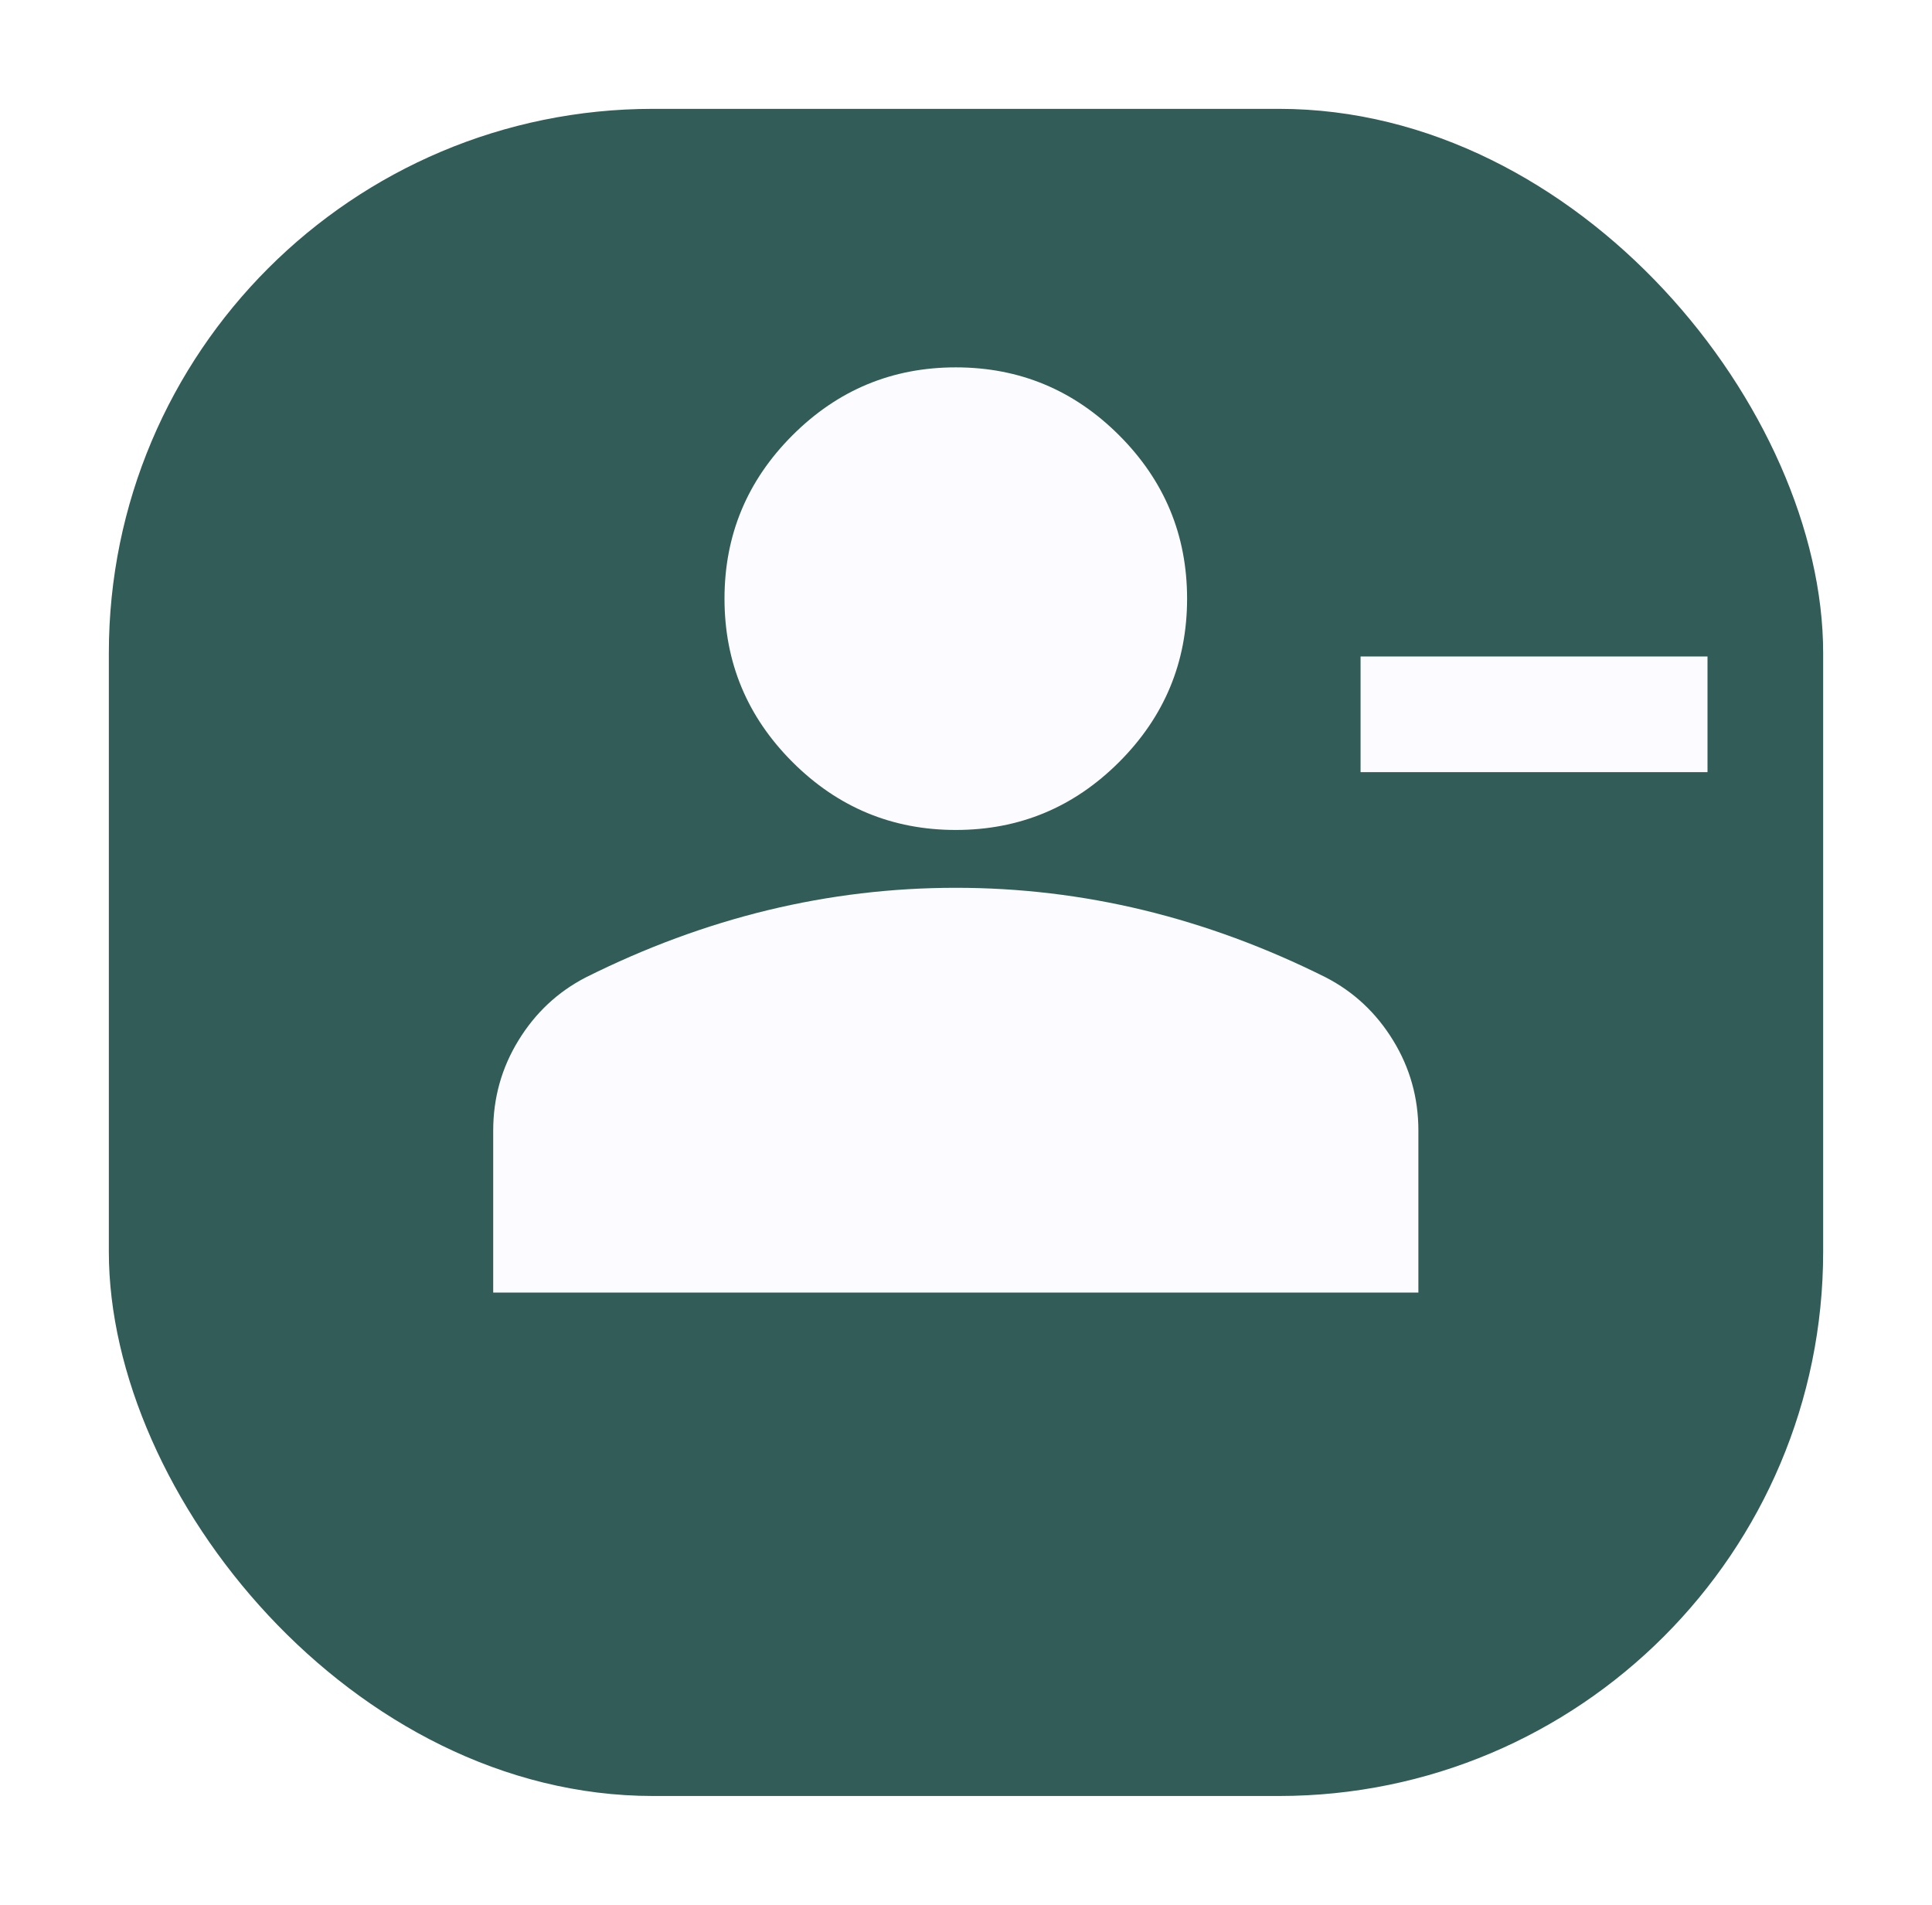 <svg width="71" height="70" viewBox="0 0 71 70" fill="none" xmlns="http://www.w3.org/2000/svg">
<g filter="url(#filter0_d_402_922)">
<rect x="4" width="63" height="62" rx="20" fill="#315C57"/>
</g>
<mask id="mask0_402_922" style="mask-type:alpha" maskUnits="userSpaceOnUse" x="16" y="5" width="51" height="51">
<rect x="16" y="5" width="51" height="51" fill="#D9D9D9"/>
</mask>
<g mask="url(#mask0_402_922)">
<path d="M50 28.375V24.125H62.75V28.375H50ZM35.125 30.5C32.788 30.5 30.787 29.668 29.122 28.003C27.457 26.338 26.625 24.337 26.625 22C26.625 19.663 27.457 17.662 29.122 15.997C30.787 14.332 32.788 13.5 35.125 13.5C37.462 13.5 39.464 14.332 41.128 15.997C42.793 17.662 43.625 19.663 43.625 22C43.625 24.337 42.793 26.338 41.128 28.003C39.464 29.668 37.462 30.5 35.125 30.5ZM18.125 47.5V41.55C18.125 40.346 18.435 39.239 19.056 38.229C19.675 37.22 20.498 36.45 21.525 35.919C23.721 34.821 25.952 33.997 28.219 33.447C30.485 32.899 32.788 32.625 35.125 32.625C37.462 32.625 39.765 32.899 42.031 33.447C44.298 33.997 46.529 34.821 48.725 35.919C49.752 36.45 50.575 37.22 51.194 38.229C51.815 39.239 52.125 40.346 52.125 41.55V47.5H18.125Z" fill="#FCFBFF"/>
</g>
<defs>
<filter id="filter0_d_402_922" x="0" y="0" width="71" height="70" filterUnits="userSpaceOnUse" color-interpolation-filters="sRGB">
<feFlood flood-opacity="0" result="BackgroundImageFix"/>
<feColorMatrix in="SourceAlpha" type="matrix" values="0 0 0 0 0 0 0 0 0 0 0 0 0 0 0 0 0 0 127 0" result="hardAlpha"/>
<feOffset dy="4"/>
<feGaussianBlur stdDeviation="2"/>
<feComposite in2="hardAlpha" operator="out"/>
<feColorMatrix type="matrix" values="0 0 0 0 0 0 0 0 0 0 0 0 0 0 0 0 0 0 0.25 0"/>
<feBlend mode="normal" in2="BackgroundImageFix" result="effect1_dropShadow_402_922"/>
<feBlend mode="normal" in="SourceGraphic" in2="effect1_dropShadow_402_922" result="shape"/>
</filter>
</defs>
</svg>
